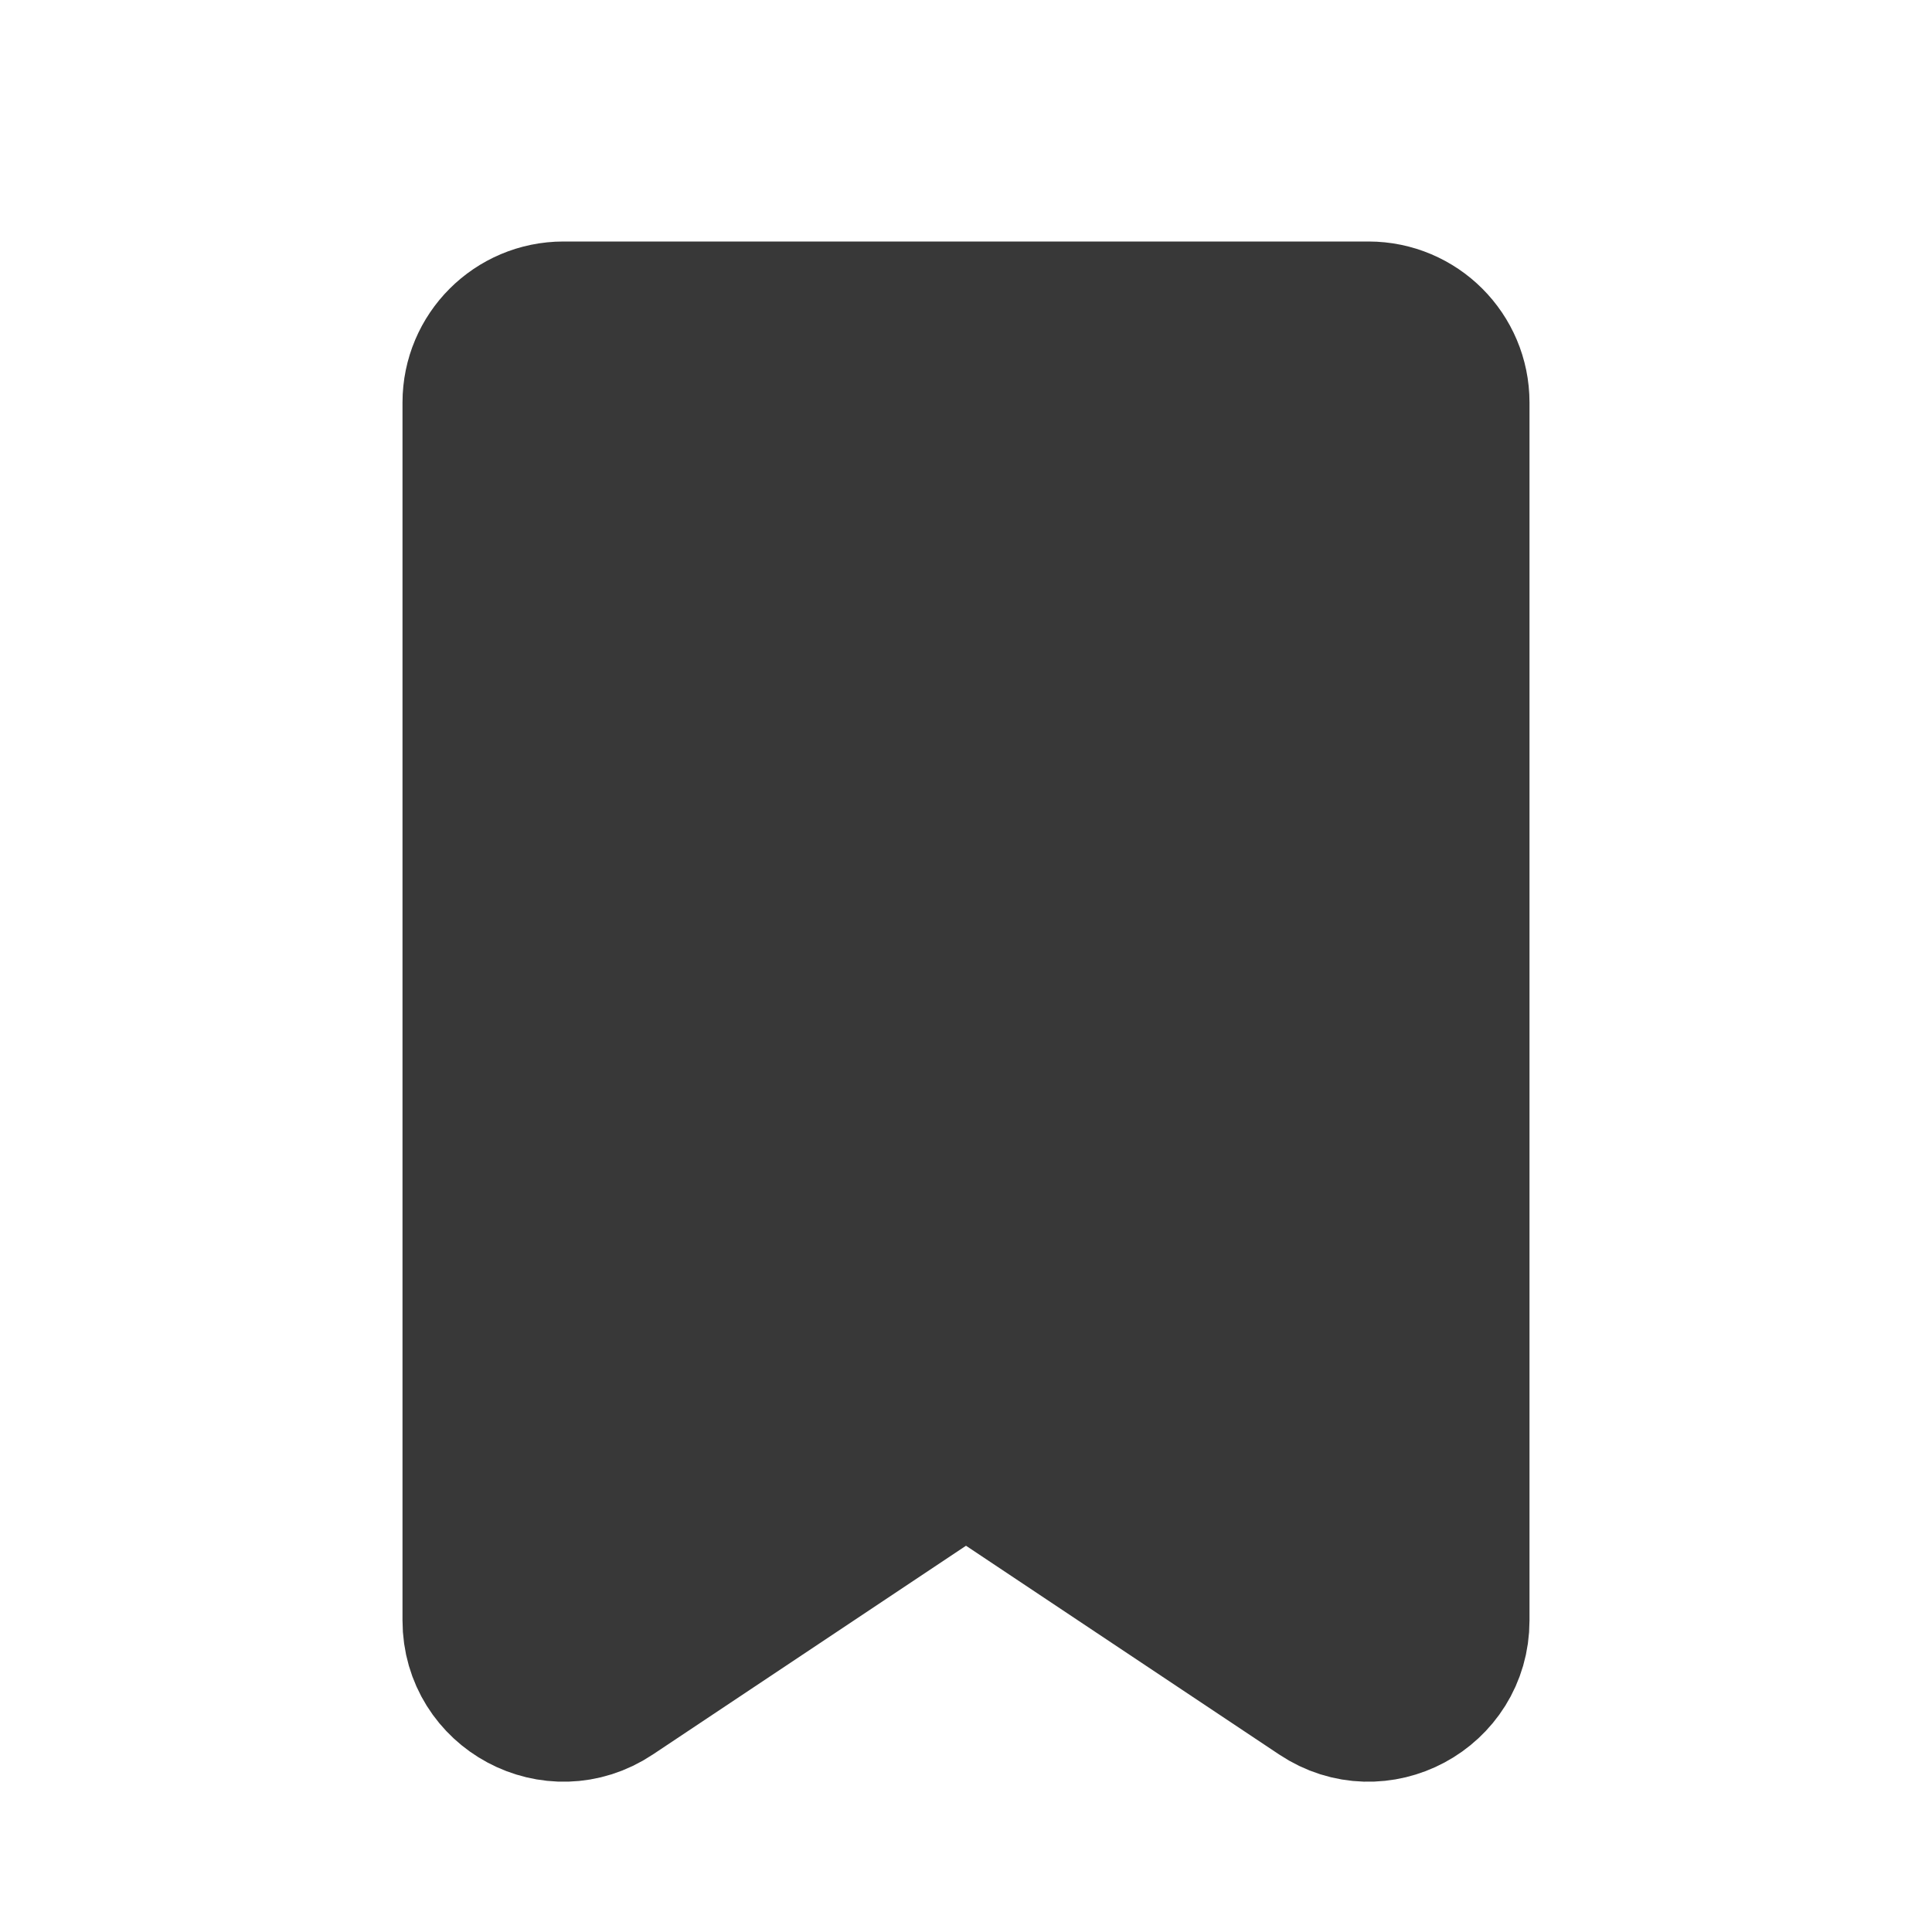 <svg width="24" height="24" viewBox="0 0 24 24" fill="current" xmlns="http://www.w3.org/2000/svg">
<g opacity="0.78">
<path d="M17 4H7C6.448 4 6 4.448 6 5V20.131C6 20.93 6.89 21.407 7.555 20.963L11.445 18.37C11.781 18.146 12.219 18.146 12.555 18.37L16.445 20.963C17.11 21.407 18 20.93 18 20.131V5C18 4.448 17.552 4 17 4Z" stroke="current" stroke-width="2" stroke-linecap="round" stroke-linejoin="round"/>
</g>
</svg>
